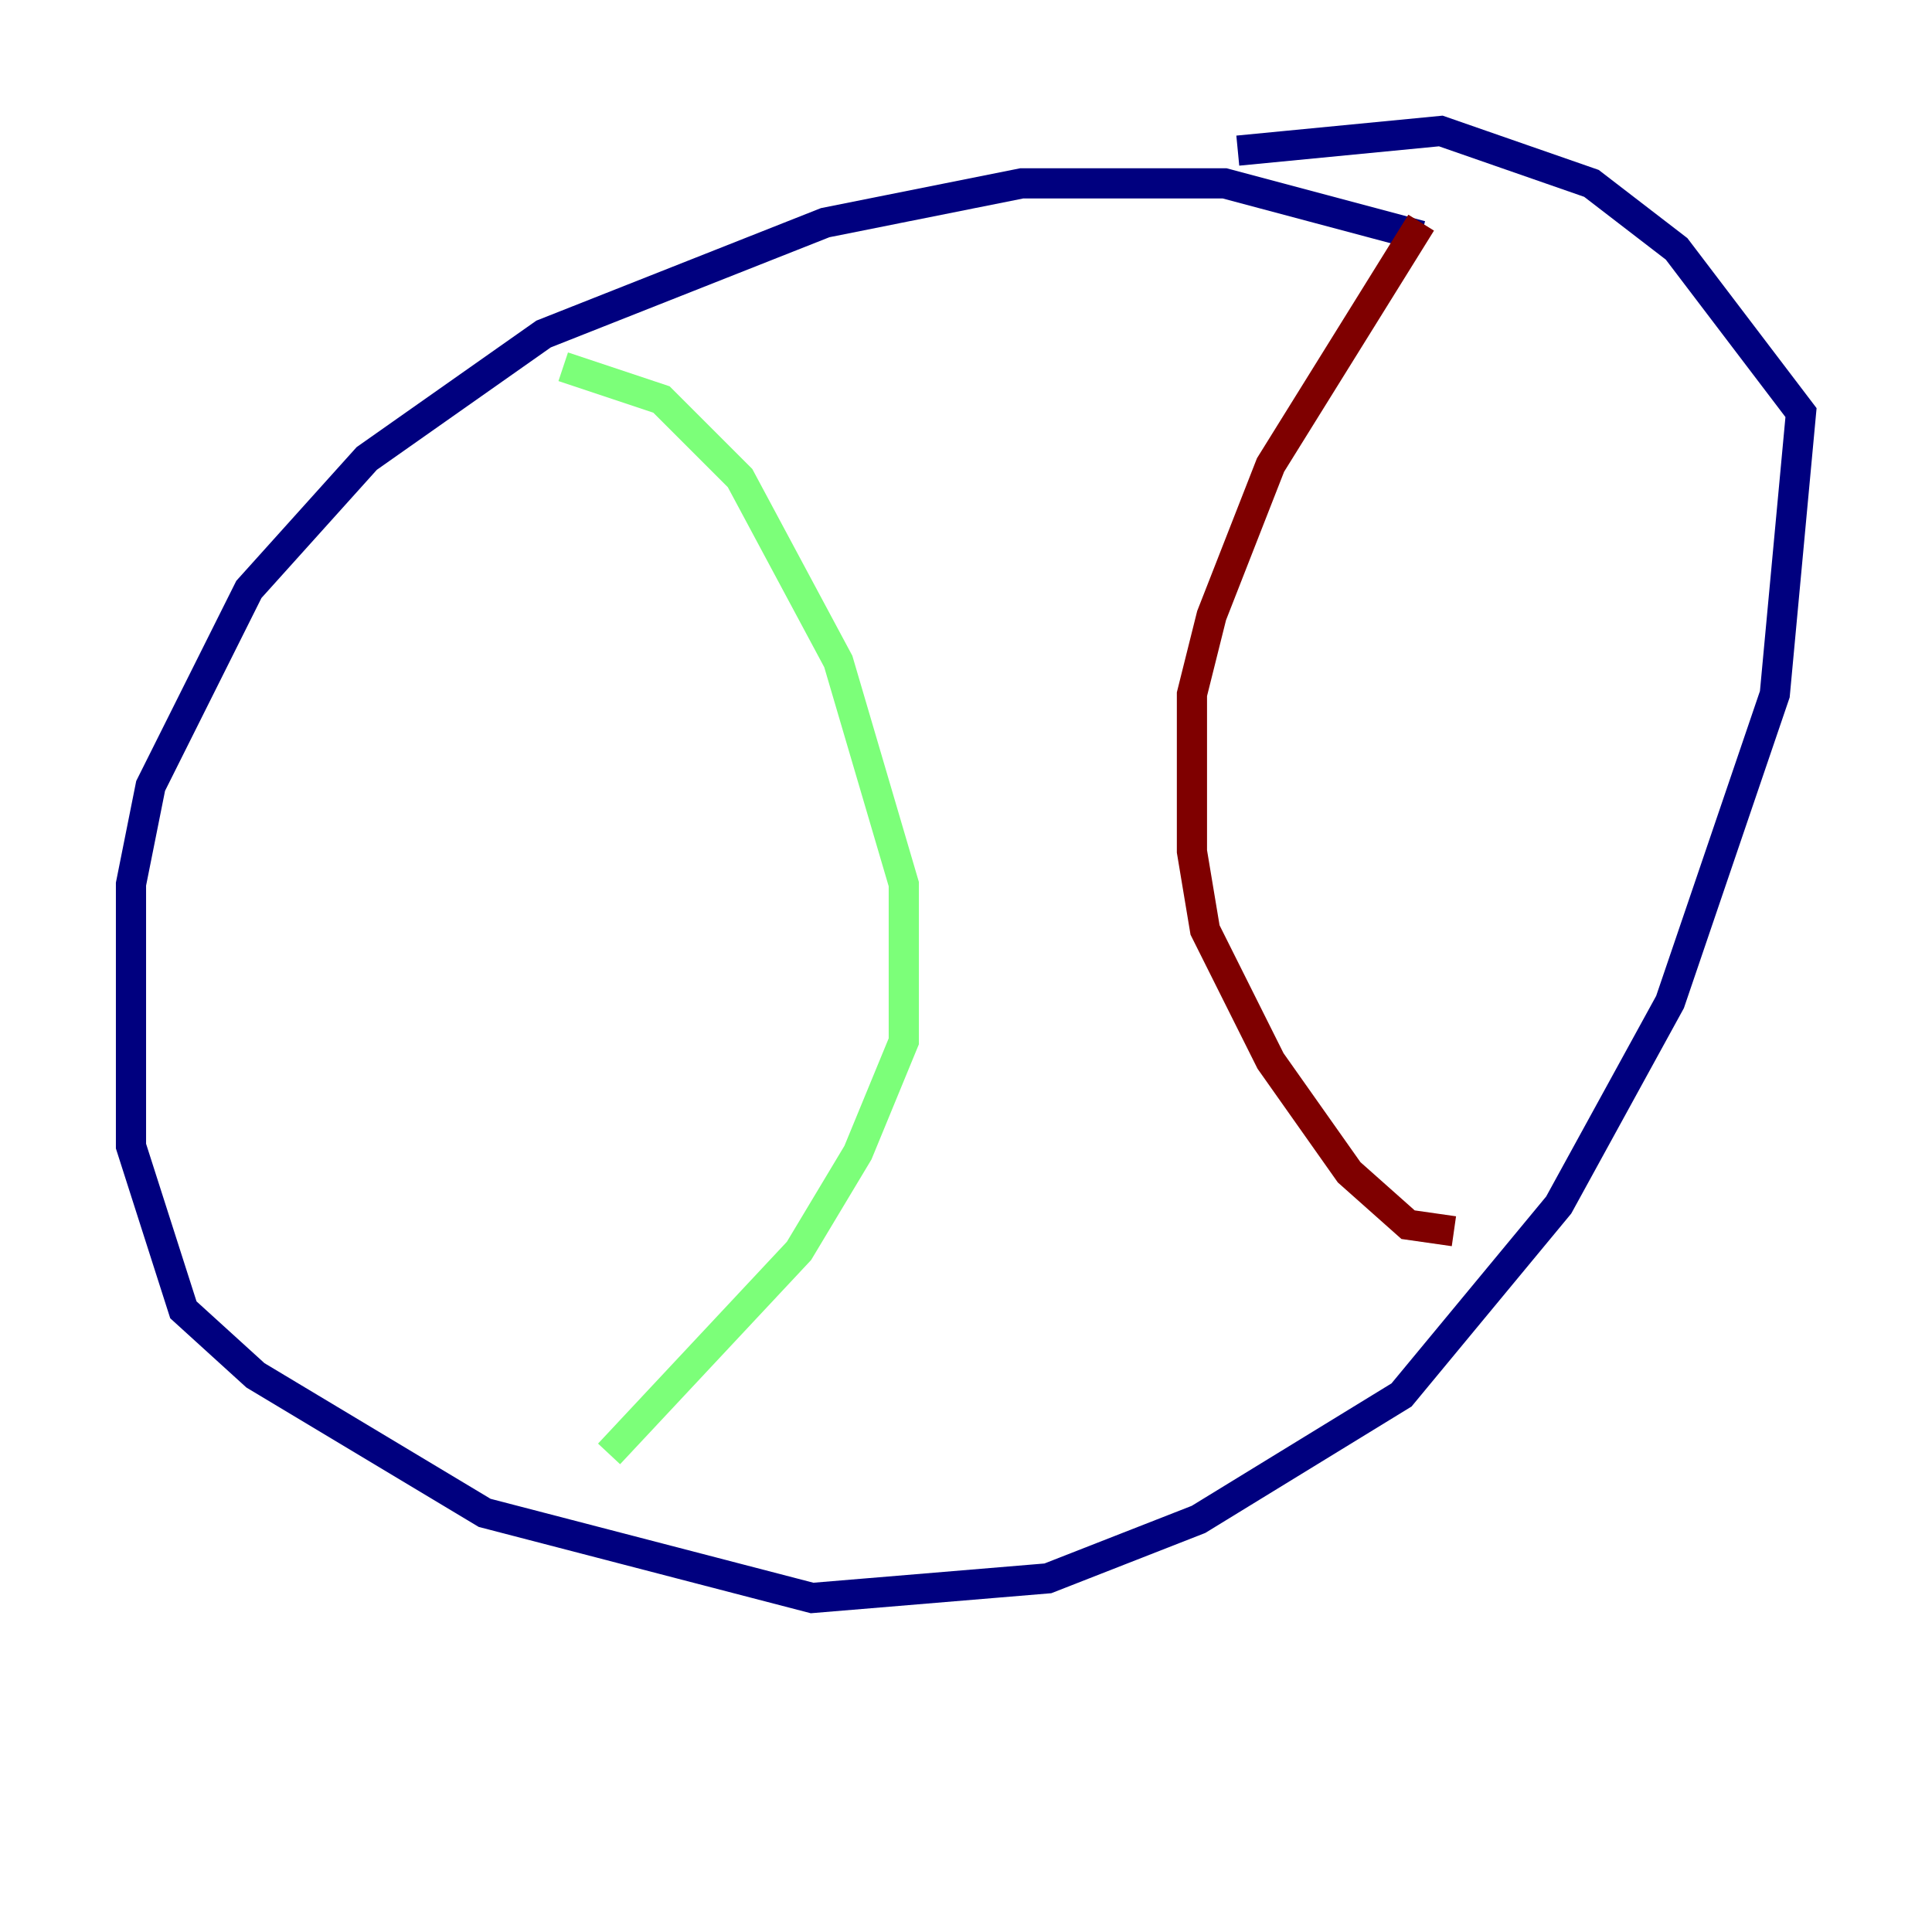 <?xml version="1.0" encoding="utf-8" ?>
<svg baseProfile="tiny" height="128" version="1.2" viewBox="0,0,128,128" width="128" xmlns="http://www.w3.org/2000/svg" xmlns:ev="http://www.w3.org/2001/xml-events" xmlns:xlink="http://www.w3.org/1999/xlink"><defs /><polyline fill="none" points="94.156,15.62 81.139,12.149 67.688,12.149 54.671,14.752 36.014,22.129 24.298,30.373 16.488,39.051 9.98,52.068 8.678,58.576 8.678,75.932 12.149,86.78 16.922,91.119 32.108,100.231 53.803,105.871 69.424,104.57 79.403,100.664 92.854,92.42 103.268,79.837 110.644,66.386 117.586,45.993 119.322,27.336 111.078,16.488 105.437,12.149 95.458,8.678 82.007,9.98" stroke="#00007f" stroke-width="2" /><polyline fill="none" points="37.315,24.298 43.824,26.468 49.031,31.675 55.539,43.824 59.878,58.576 59.878,68.99 56.841,76.366 52.936,82.875 40.352,96.325" stroke="#7cff79" stroke-width="2" /><polyline fill="none" points="94.156,14.752 84.176,30.807 80.271,40.786 78.969,45.993 78.969,56.407 79.837,61.614 84.176,70.291 89.383,77.668 93.288,81.139 96.325,81.573" stroke="#7f0000" stroke-width="2" /></svg>
